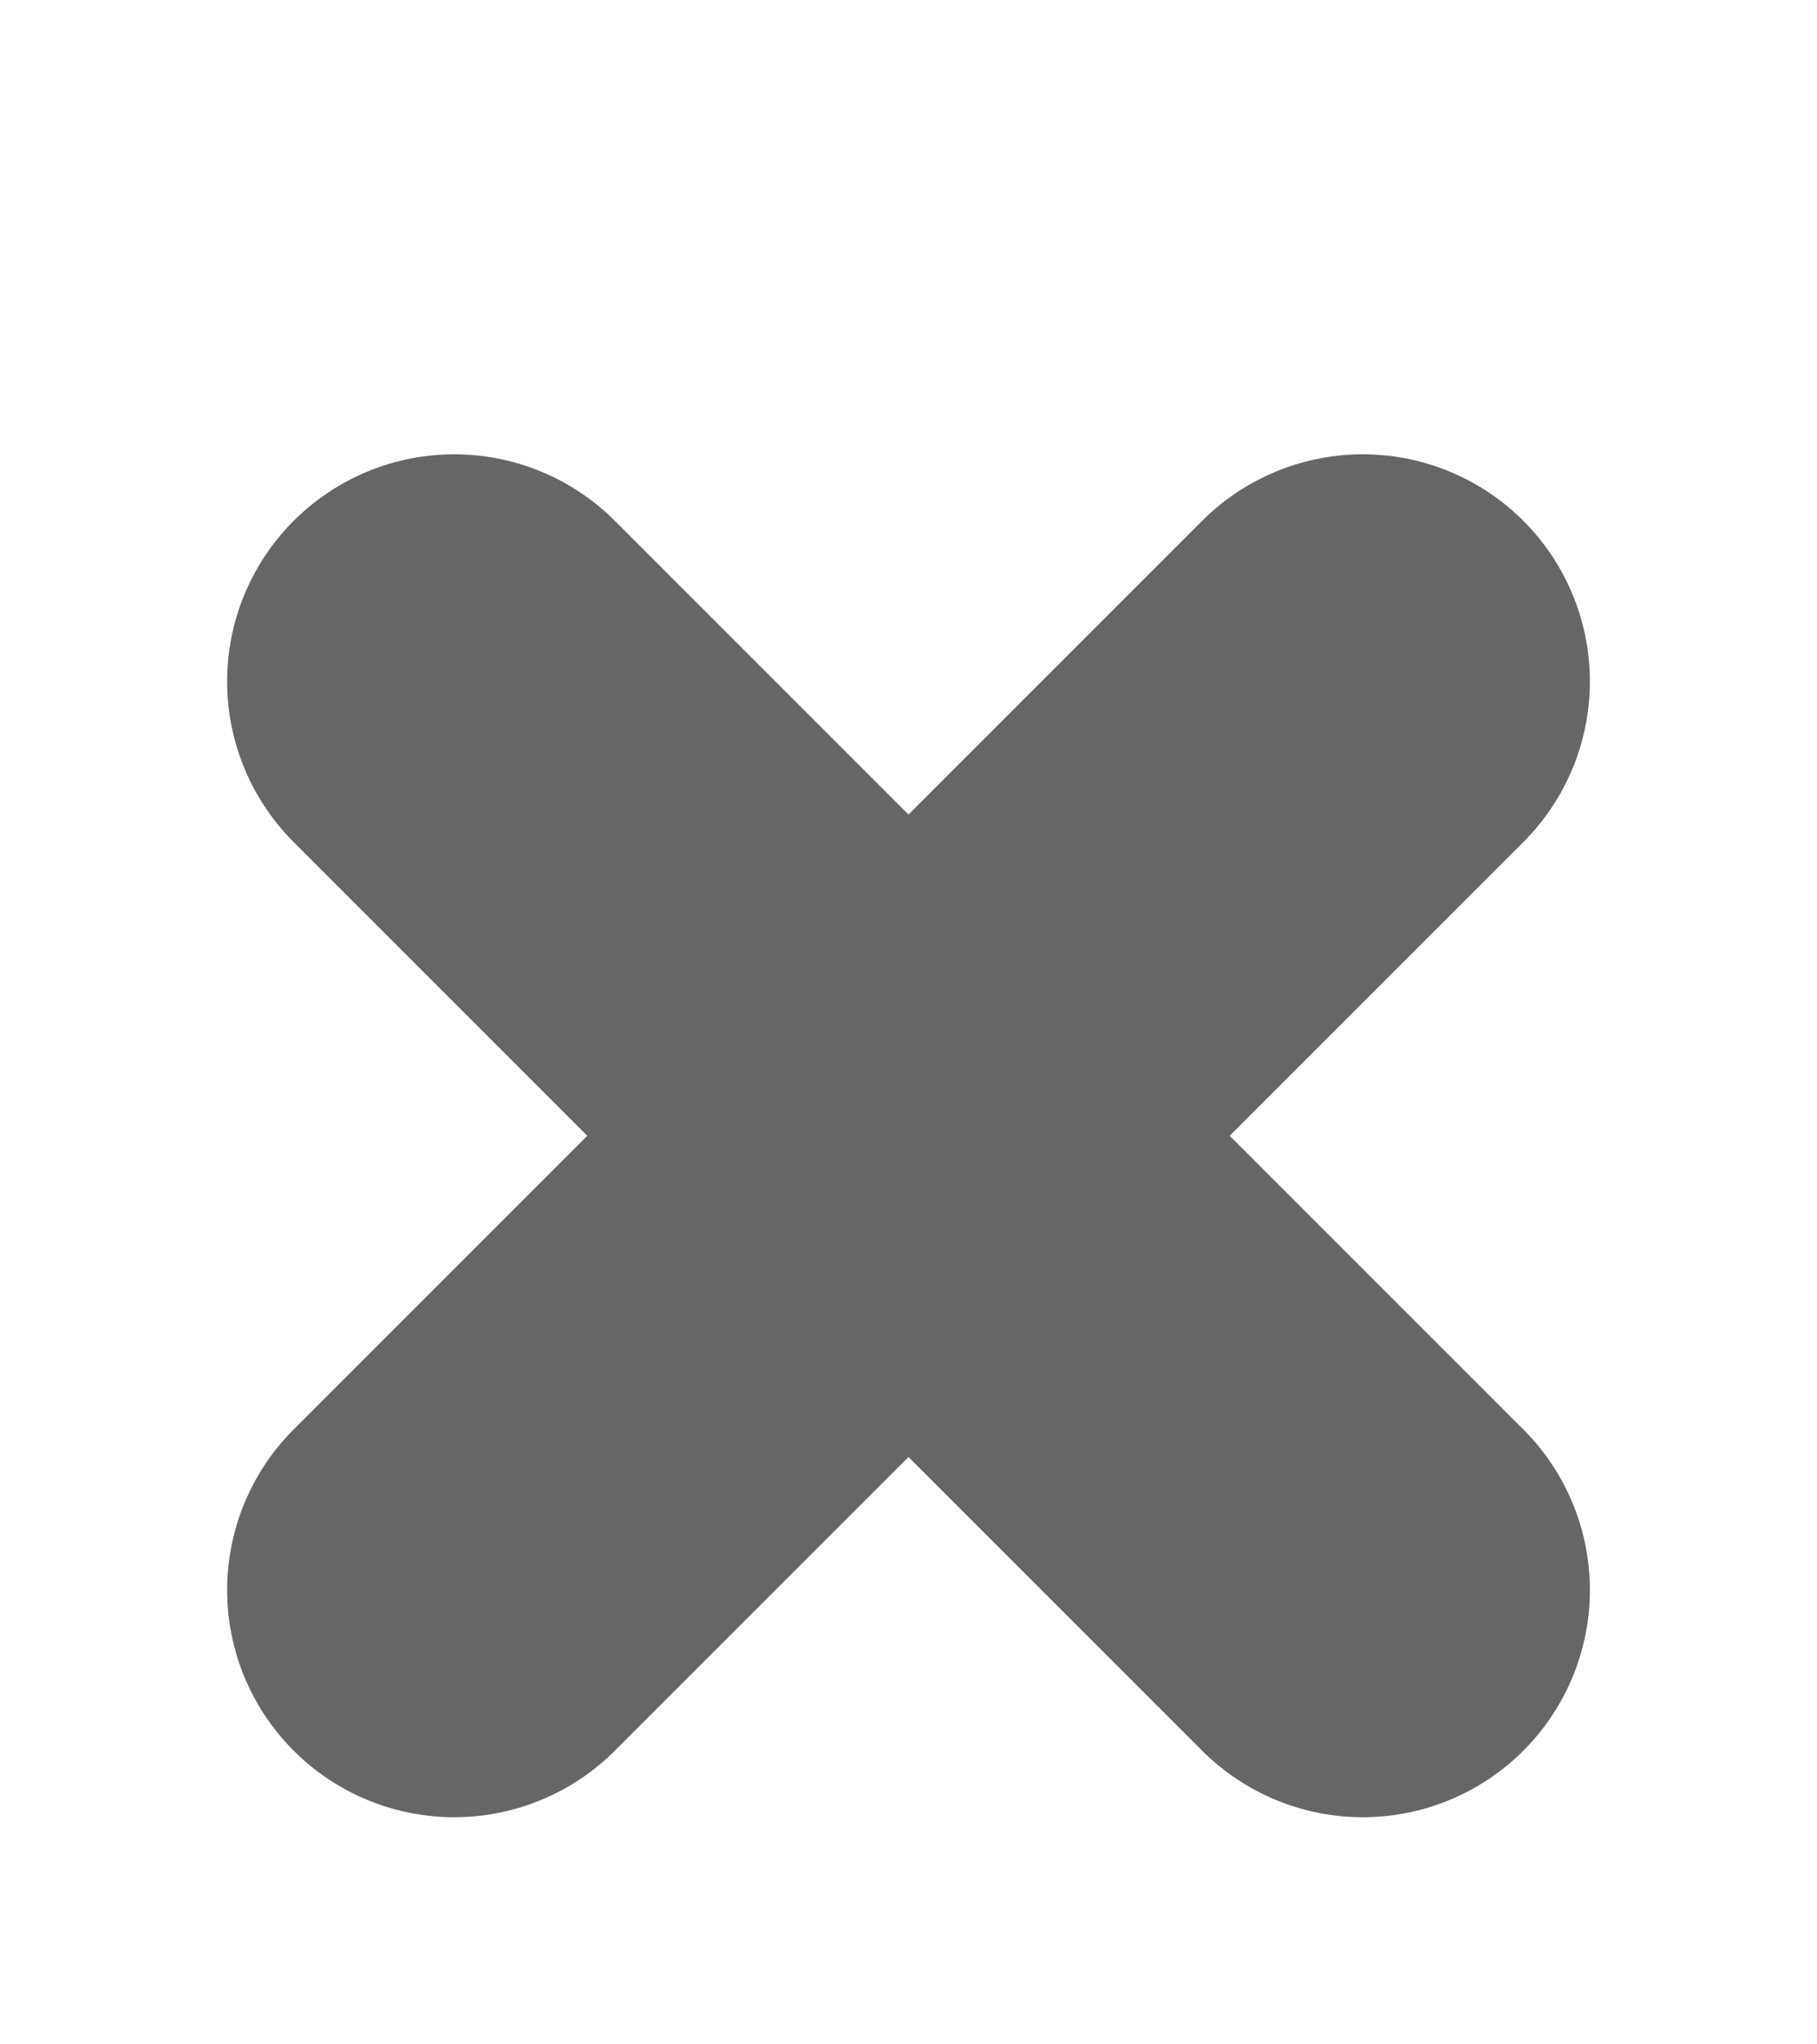 <svg width="8" height="9" viewBox="0 0 8 9" fill="none" xmlns="http://www.w3.org/2000/svg">
<path d="M6 3L2 7" stroke="#666666" stroke-width="2" stroke-linecap="round"/>
<path d="M6 7L2 3" stroke="#666666" stroke-width="2" stroke-linecap="round"/>
</svg>
